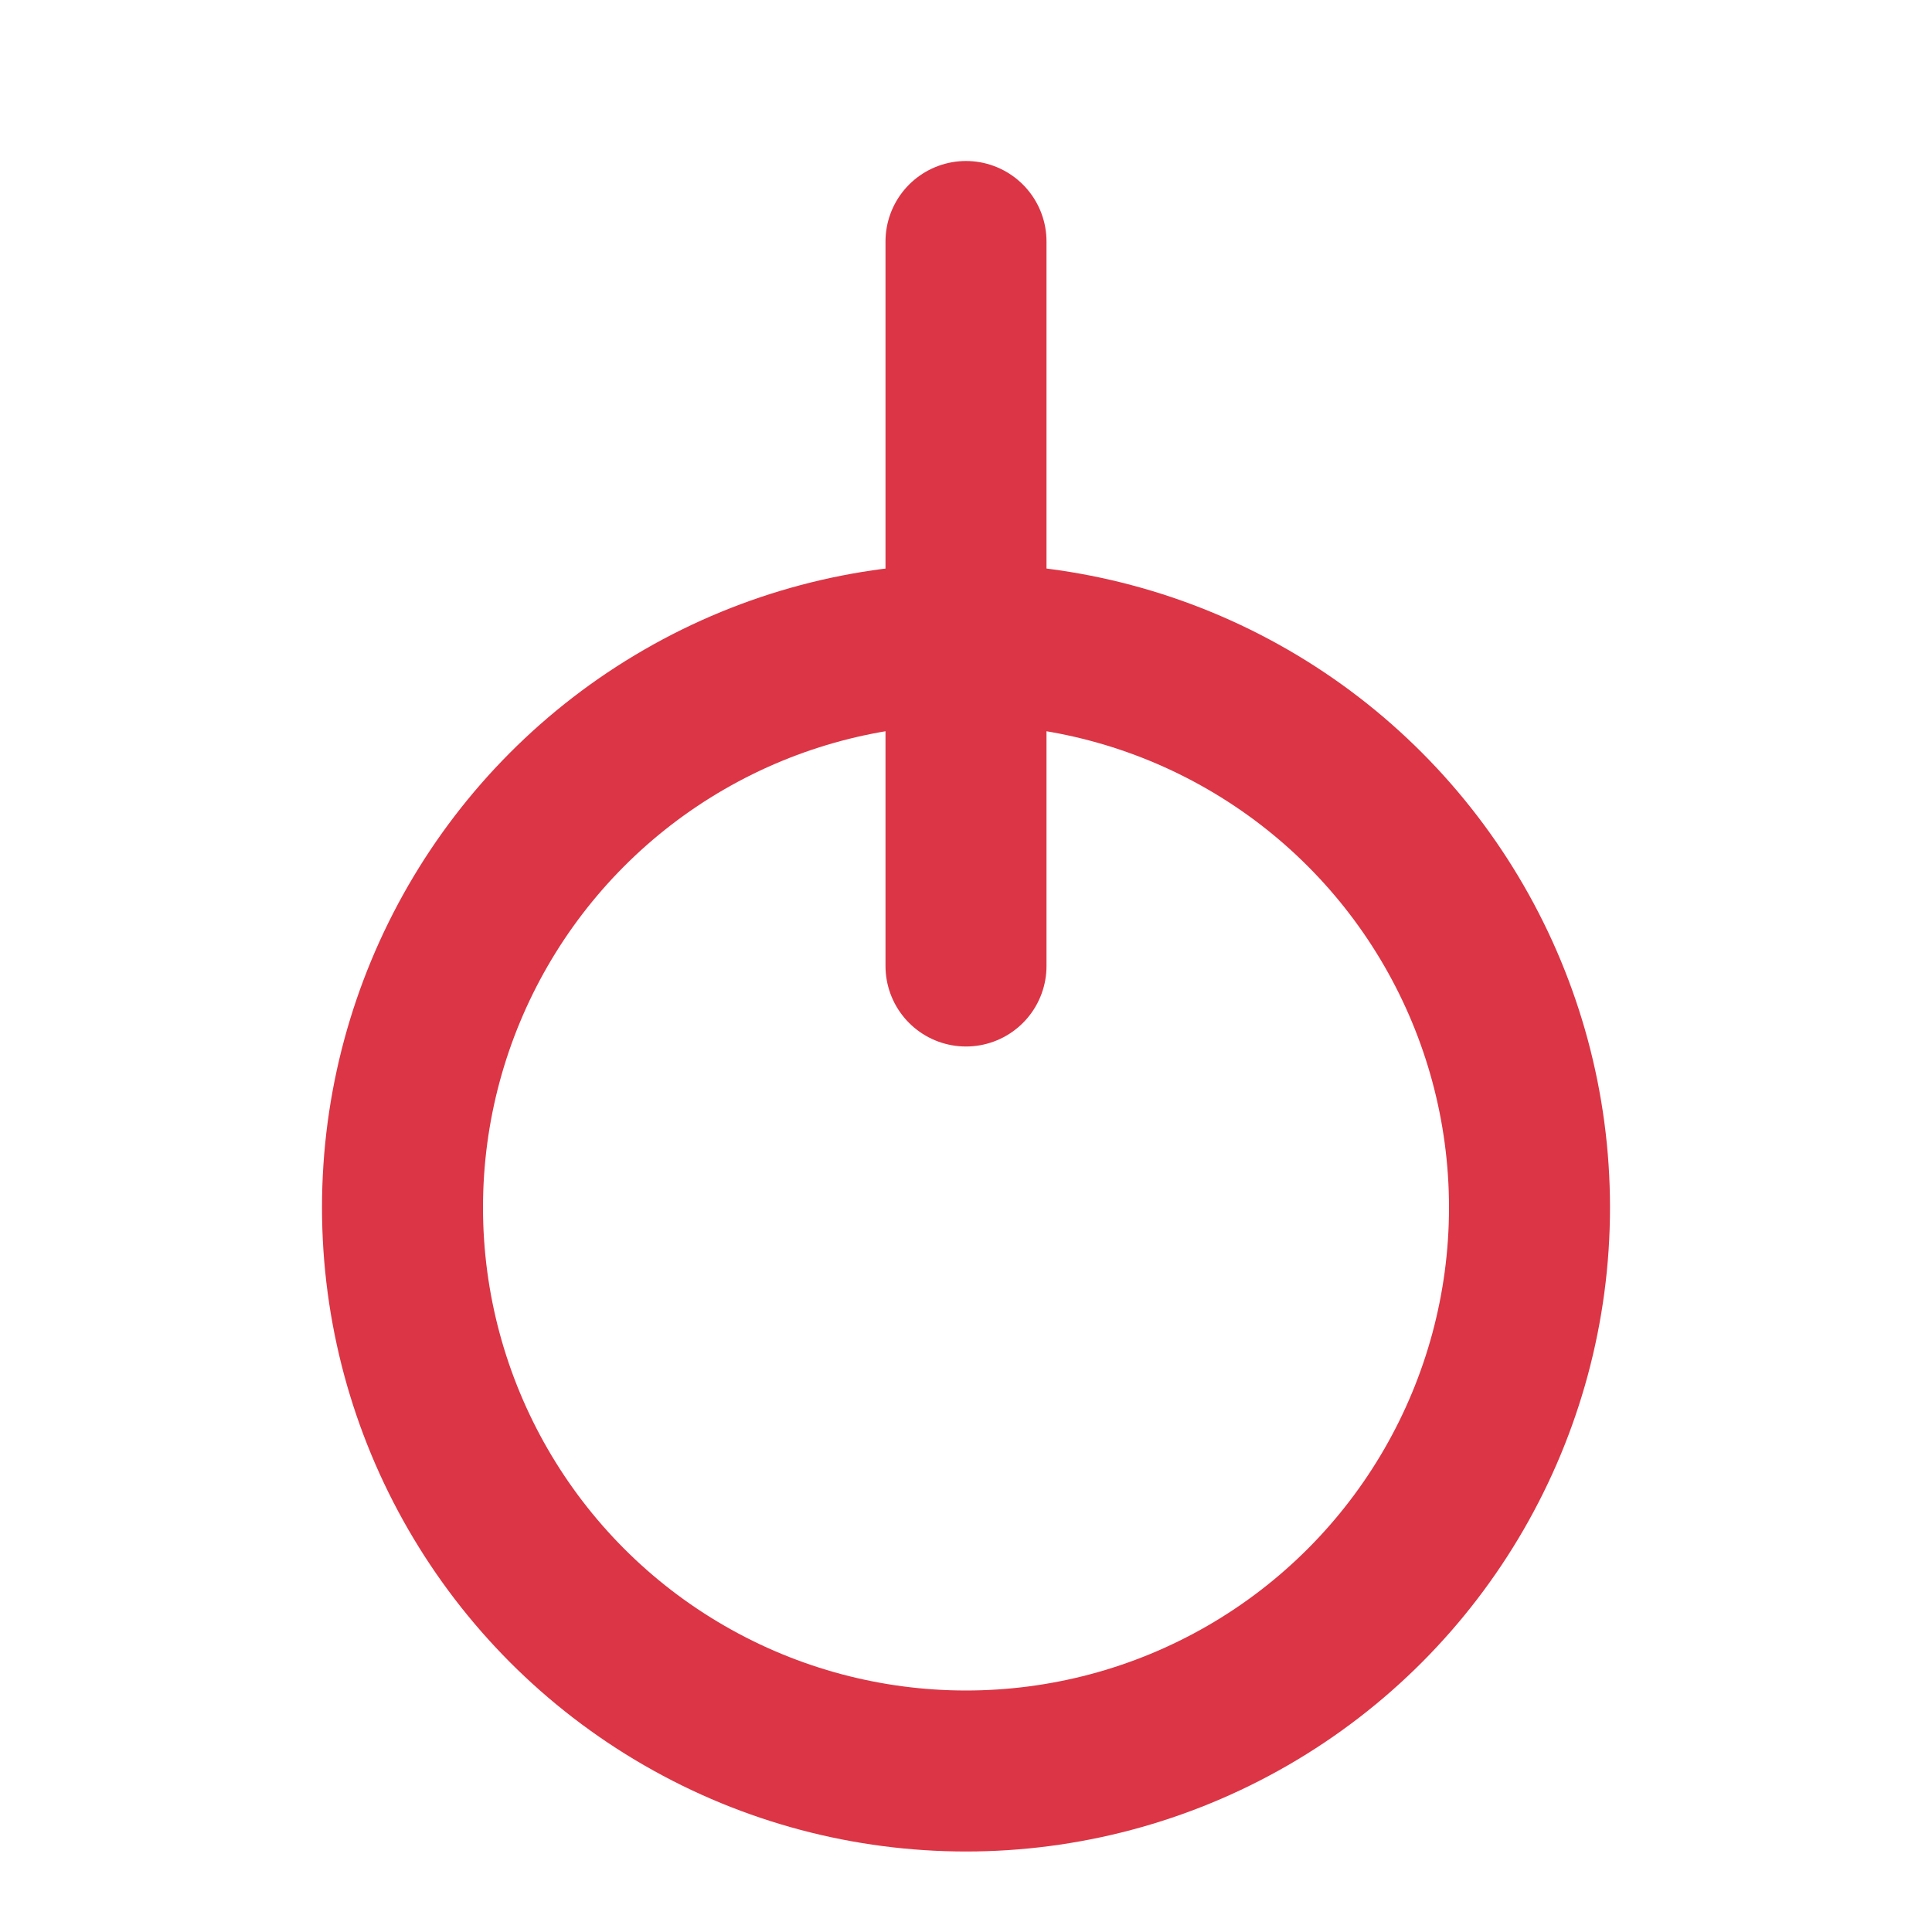 <!-- public/icons/power-red.svg -->
<svg fill="none" viewBox="0 0 24 24" width="24" height="24" stroke="#dc3545" xmlns="http://www.w3.org/2000/svg">
  <path d="M12 3v9" stroke="#dc3545" stroke-width="2" stroke-linecap="round"/>
  <circle cx="12" cy="15" r="7" stroke="#dc3545" stroke-width="2"/>
</svg>